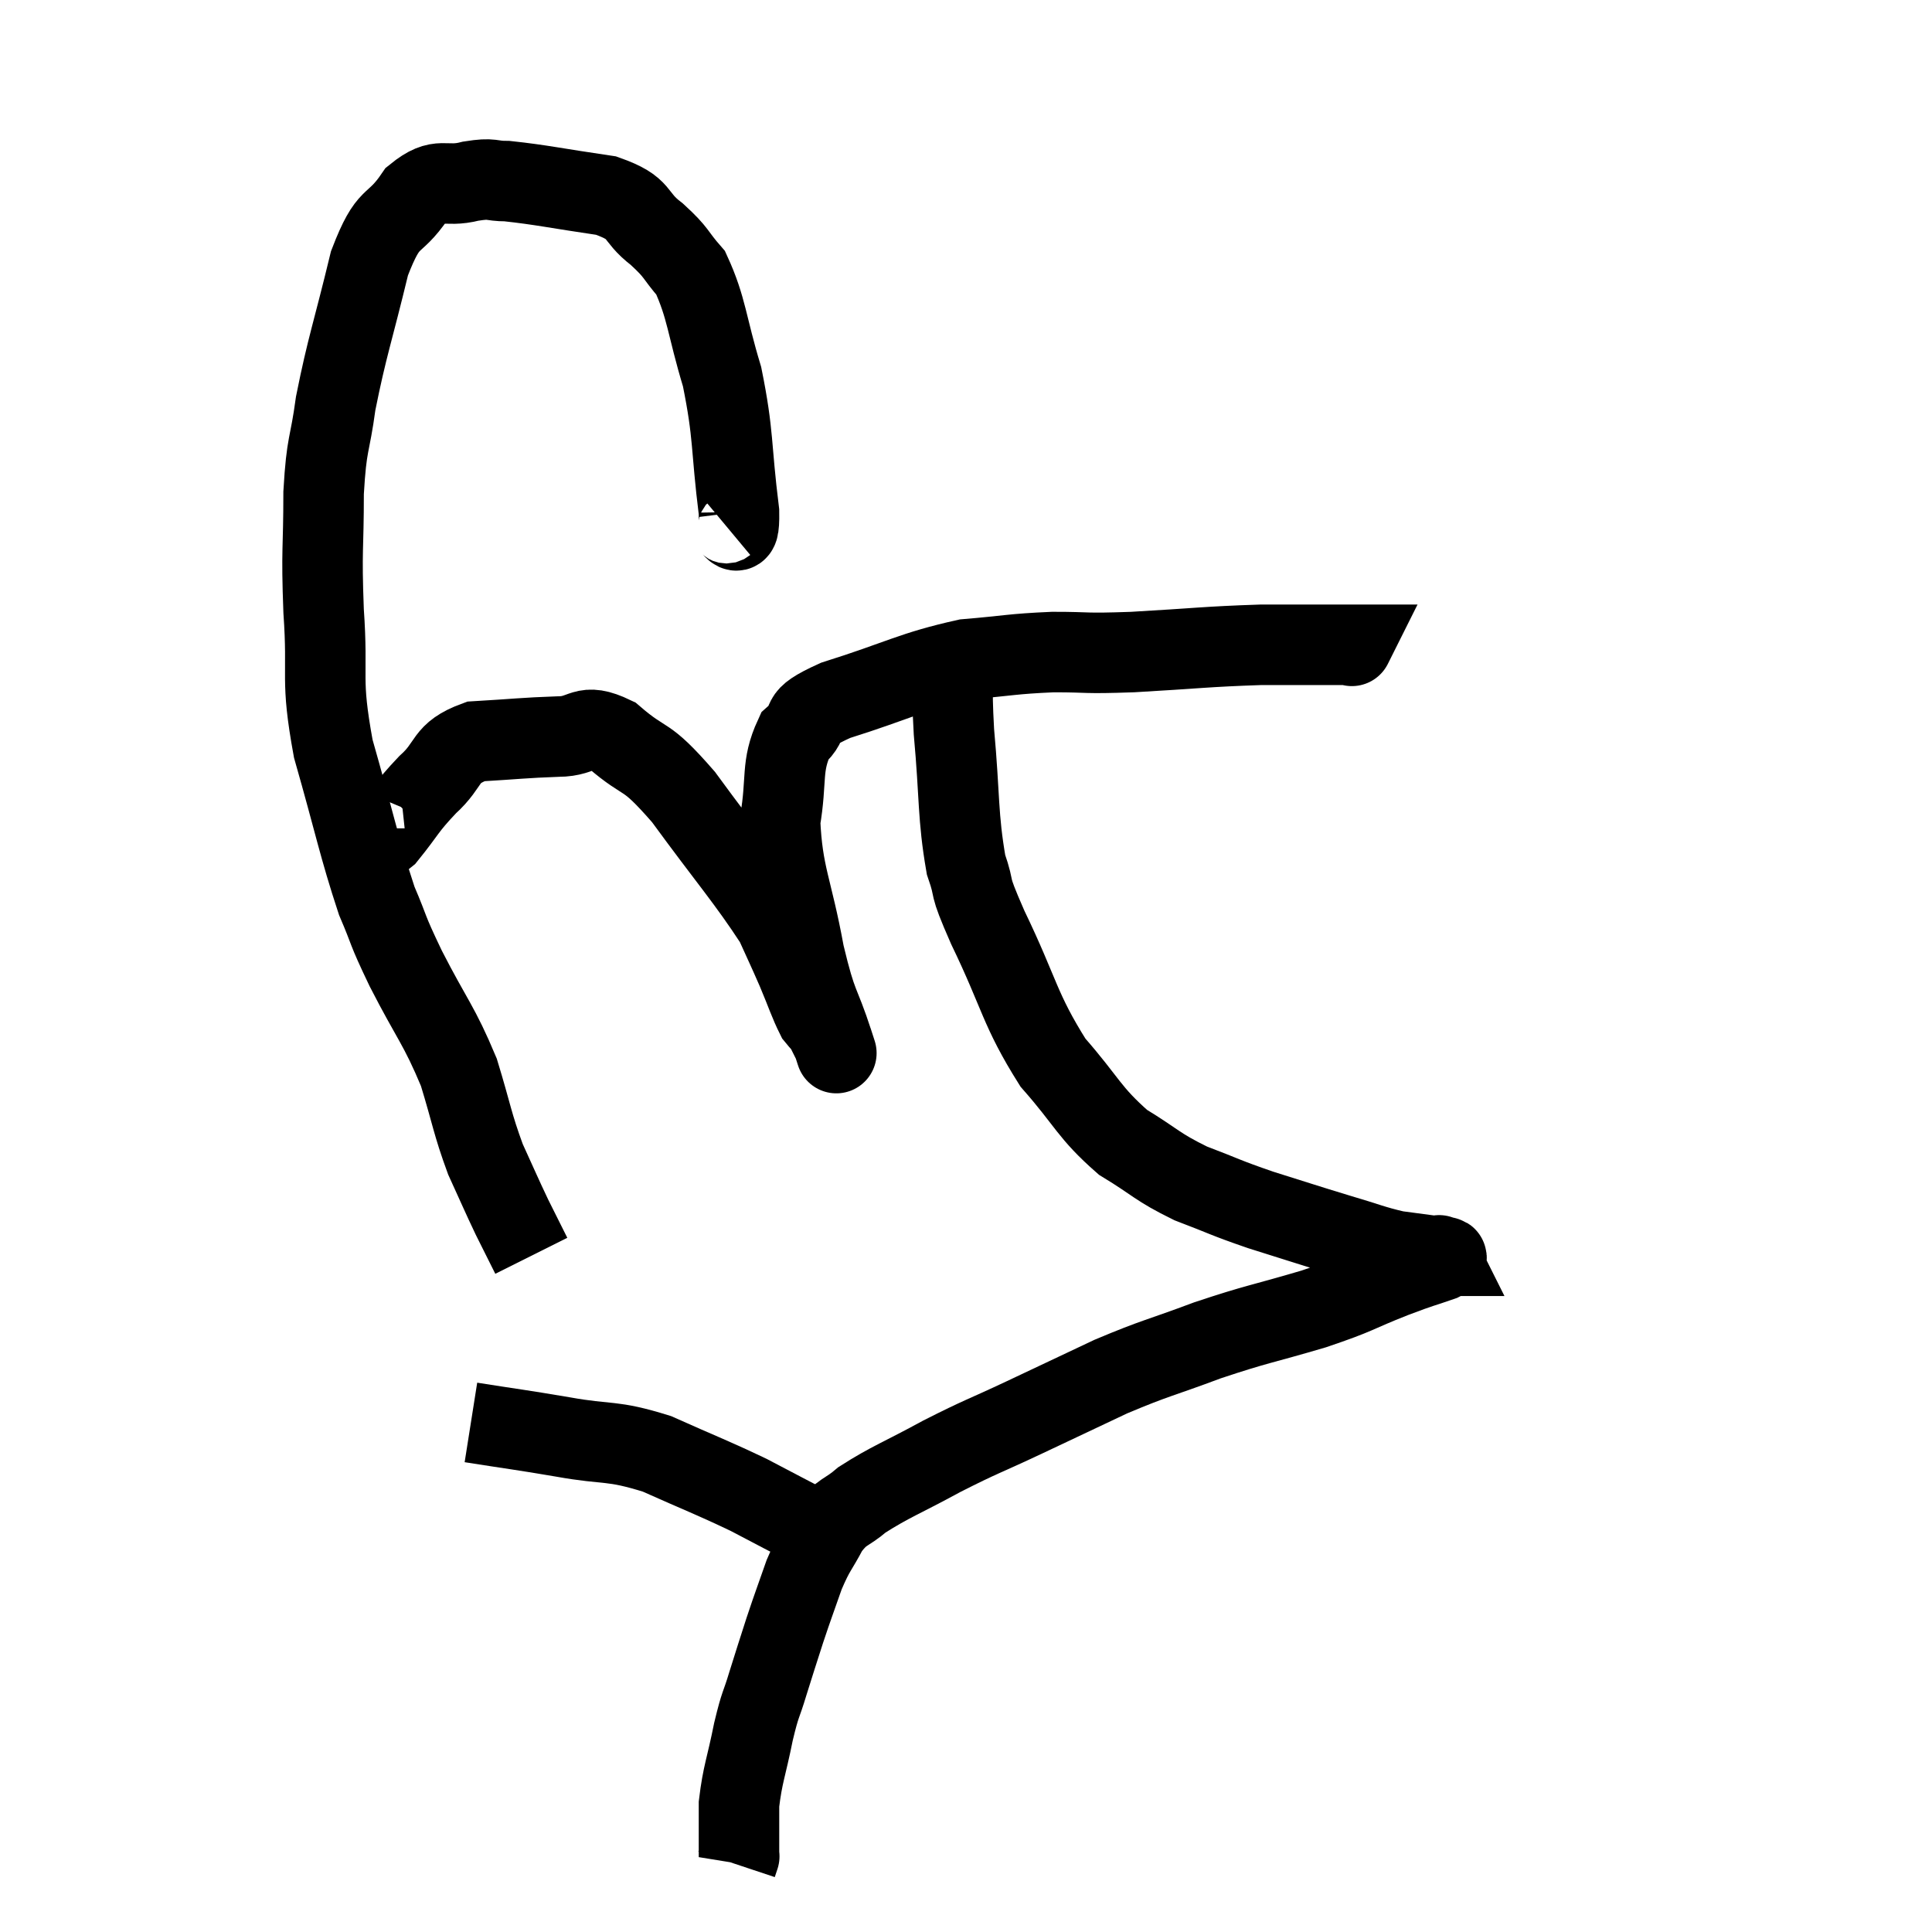 <svg width="48" height="48" viewBox="0 0 48 48" xmlns="http://www.w3.org/2000/svg"><path d="M 18 13.02 C 18.18 12.87, 18.375 13.635, 18.36 12.72 C 18.15 11.04, 18.24 10.845, 17.94 9.36 C 17.55 8.07, 17.565 7.665, 17.16 6.78 C 16.74 6.3, 16.845 6.3, 16.32 5.82 C 15.69 5.34, 15.99 5.19, 15.06 4.86 C 13.83 4.68, 13.44 4.59, 12.6 4.5 C 12.15 4.5, 12.27 4.41, 11.7 4.5 C 11.01 4.68, 10.95 4.35, 10.32 4.86 C 9.75 5.7, 9.675 5.25, 9.18 6.54 C 8.76 8.28, 8.625 8.595, 8.34 10.02 C 8.19 11.13, 8.115 10.95, 8.04 12.24 C 8.04 13.71, 7.98 13.59, 8.04 15.18 C 8.16 16.89, 7.95 16.8, 8.28 18.6 C 8.82 20.49, 8.91 21.015, 9.36 22.38 C 9.72 23.22, 9.57 22.995, 10.08 24.06 C 10.74 25.35, 10.905 25.455, 11.4 26.64 C 11.73 27.72, 11.73 27.9, 12.06 28.8 C 12.39 29.52, 12.435 29.64, 12.72 30.24 C 12.96 30.72, 13.08 30.96, 13.2 31.2 L 13.2 31.2" fill="none" stroke="black" stroke-width="2"></path><path d="M 9.24 20.58 C 9.24 20.61, 9.15 20.595, 9.24 20.64 C 9.42 20.7, 9.255 21.045, 9.6 20.76 C 10.11 20.13, 10.065 20.085, 10.62 19.5 C 11.22 18.96, 11.01 18.72, 11.82 18.42 C 12.84 18.36, 13.005 18.33, 13.86 18.3 C 14.55 18.3, 14.46 17.925, 15.24 18.3 C 16.11 19.05, 15.975 18.645, 16.98 19.8 C 18.12 21.36, 18.555 21.84, 19.26 22.92 C 19.53 23.52, 19.545 23.535, 19.8 24.12 C 20.04 24.69, 20.1 24.9, 20.28 25.26 C 20.4 25.41, 20.415 25.395, 20.52 25.56 C 20.61 25.74, 20.655 25.83, 20.7 25.92 C 20.7 25.92, 20.88 26.475, 20.7 25.92 C 20.34 24.81, 20.31 25.08, 19.98 23.7 C 19.68 22.05, 19.44 21.75, 19.38 20.4 C 19.56 19.35, 19.395 19.05, 19.74 18.3 C 20.25 17.85, 19.695 17.88, 20.76 17.4 C 22.38 16.89, 22.65 16.68, 24 16.38 C 25.08 16.29, 25.125 16.245, 26.16 16.2 C 27.15 16.2, 26.85 16.245, 28.14 16.2 C 29.73 16.11, 29.955 16.065, 31.32 16.02 C 32.46 16.02, 33.03 16.02, 33.6 16.02 C 33.6 16.02, 33.57 16.08, 33.6 16.02 L 33.72 15.78" fill="none" stroke="black" stroke-width="2"></path><path d="M 23.7 16.08 C 23.7 17.13, 23.625 16.83, 23.7 18.18 C 23.85 19.83, 23.79 20.265, 24 21.48 C 24.27 22.26, 24 21.81, 24.54 23.04 C 25.35 24.72, 25.32 25.065, 26.16 26.4 C 27.03 27.39, 27.045 27.63, 27.9 28.38 C 28.74 28.89, 28.725 28.98, 29.58 29.4 C 30.45 29.73, 30.405 29.745, 31.32 30.06 C 32.28 30.36, 32.4 30.405, 33.24 30.66 C 33.96 30.87, 34.095 30.945, 34.68 31.08 C 35.13 31.14, 35.355 31.17, 35.58 31.2 C 35.58 31.2, 35.535 31.2, 35.58 31.2 C 35.67 31.2, 35.715 31.2, 35.76 31.2 C 35.76 31.2, 35.745 31.17, 35.76 31.2 C 35.79 31.26, 36.105 31.185, 35.82 31.32 C 35.22 31.53, 35.415 31.44, 34.62 31.74 C 33.63 32.13, 33.795 32.13, 32.64 32.52 C 31.32 32.91, 31.26 32.88, 30 33.3 C 28.8 33.75, 28.74 33.72, 27.6 34.2 C 26.52 34.71, 26.49 34.725, 25.44 35.22 C 24.42 35.7, 24.405 35.67, 23.4 36.18 C 22.41 36.72, 22.125 36.81, 21.42 37.26 C 21 37.62, 20.94 37.515, 20.58 37.98 C 20.28 38.55, 20.25 38.49, 19.98 39.12 C 19.74 39.81, 19.725 39.825, 19.5 40.5 C 19.29 41.16, 19.275 41.19, 19.08 41.82 C 18.9 42.42, 18.9 42.27, 18.72 43.02 C 18.54 43.92, 18.45 44.07, 18.36 44.82 C 18.36 45.42, 18.36 45.69, 18.36 46.02 C 18.36 46.08, 18.36 46.11, 18.36 46.14 C 18.36 46.14, 18.375 46.095, 18.36 46.14 L 18.3 46.32" fill="none" stroke="black" stroke-width="2"></path><path d="M 11.7 35.34 C 12.84 35.52, 12.825 35.505, 13.98 35.7 C 15.15 35.91, 15.165 35.76, 16.32 36.12 C 17.46 36.63, 17.655 36.69, 18.6 37.14 C 19.35 37.53, 19.59 37.665, 20.1 37.92 C 20.37 38.04, 20.505 38.1, 20.64 38.16 C 20.64 38.16, 20.64 38.16, 20.64 38.16 L 20.64 38.16" fill="none" stroke="black" stroke-width="2"></path></svg>